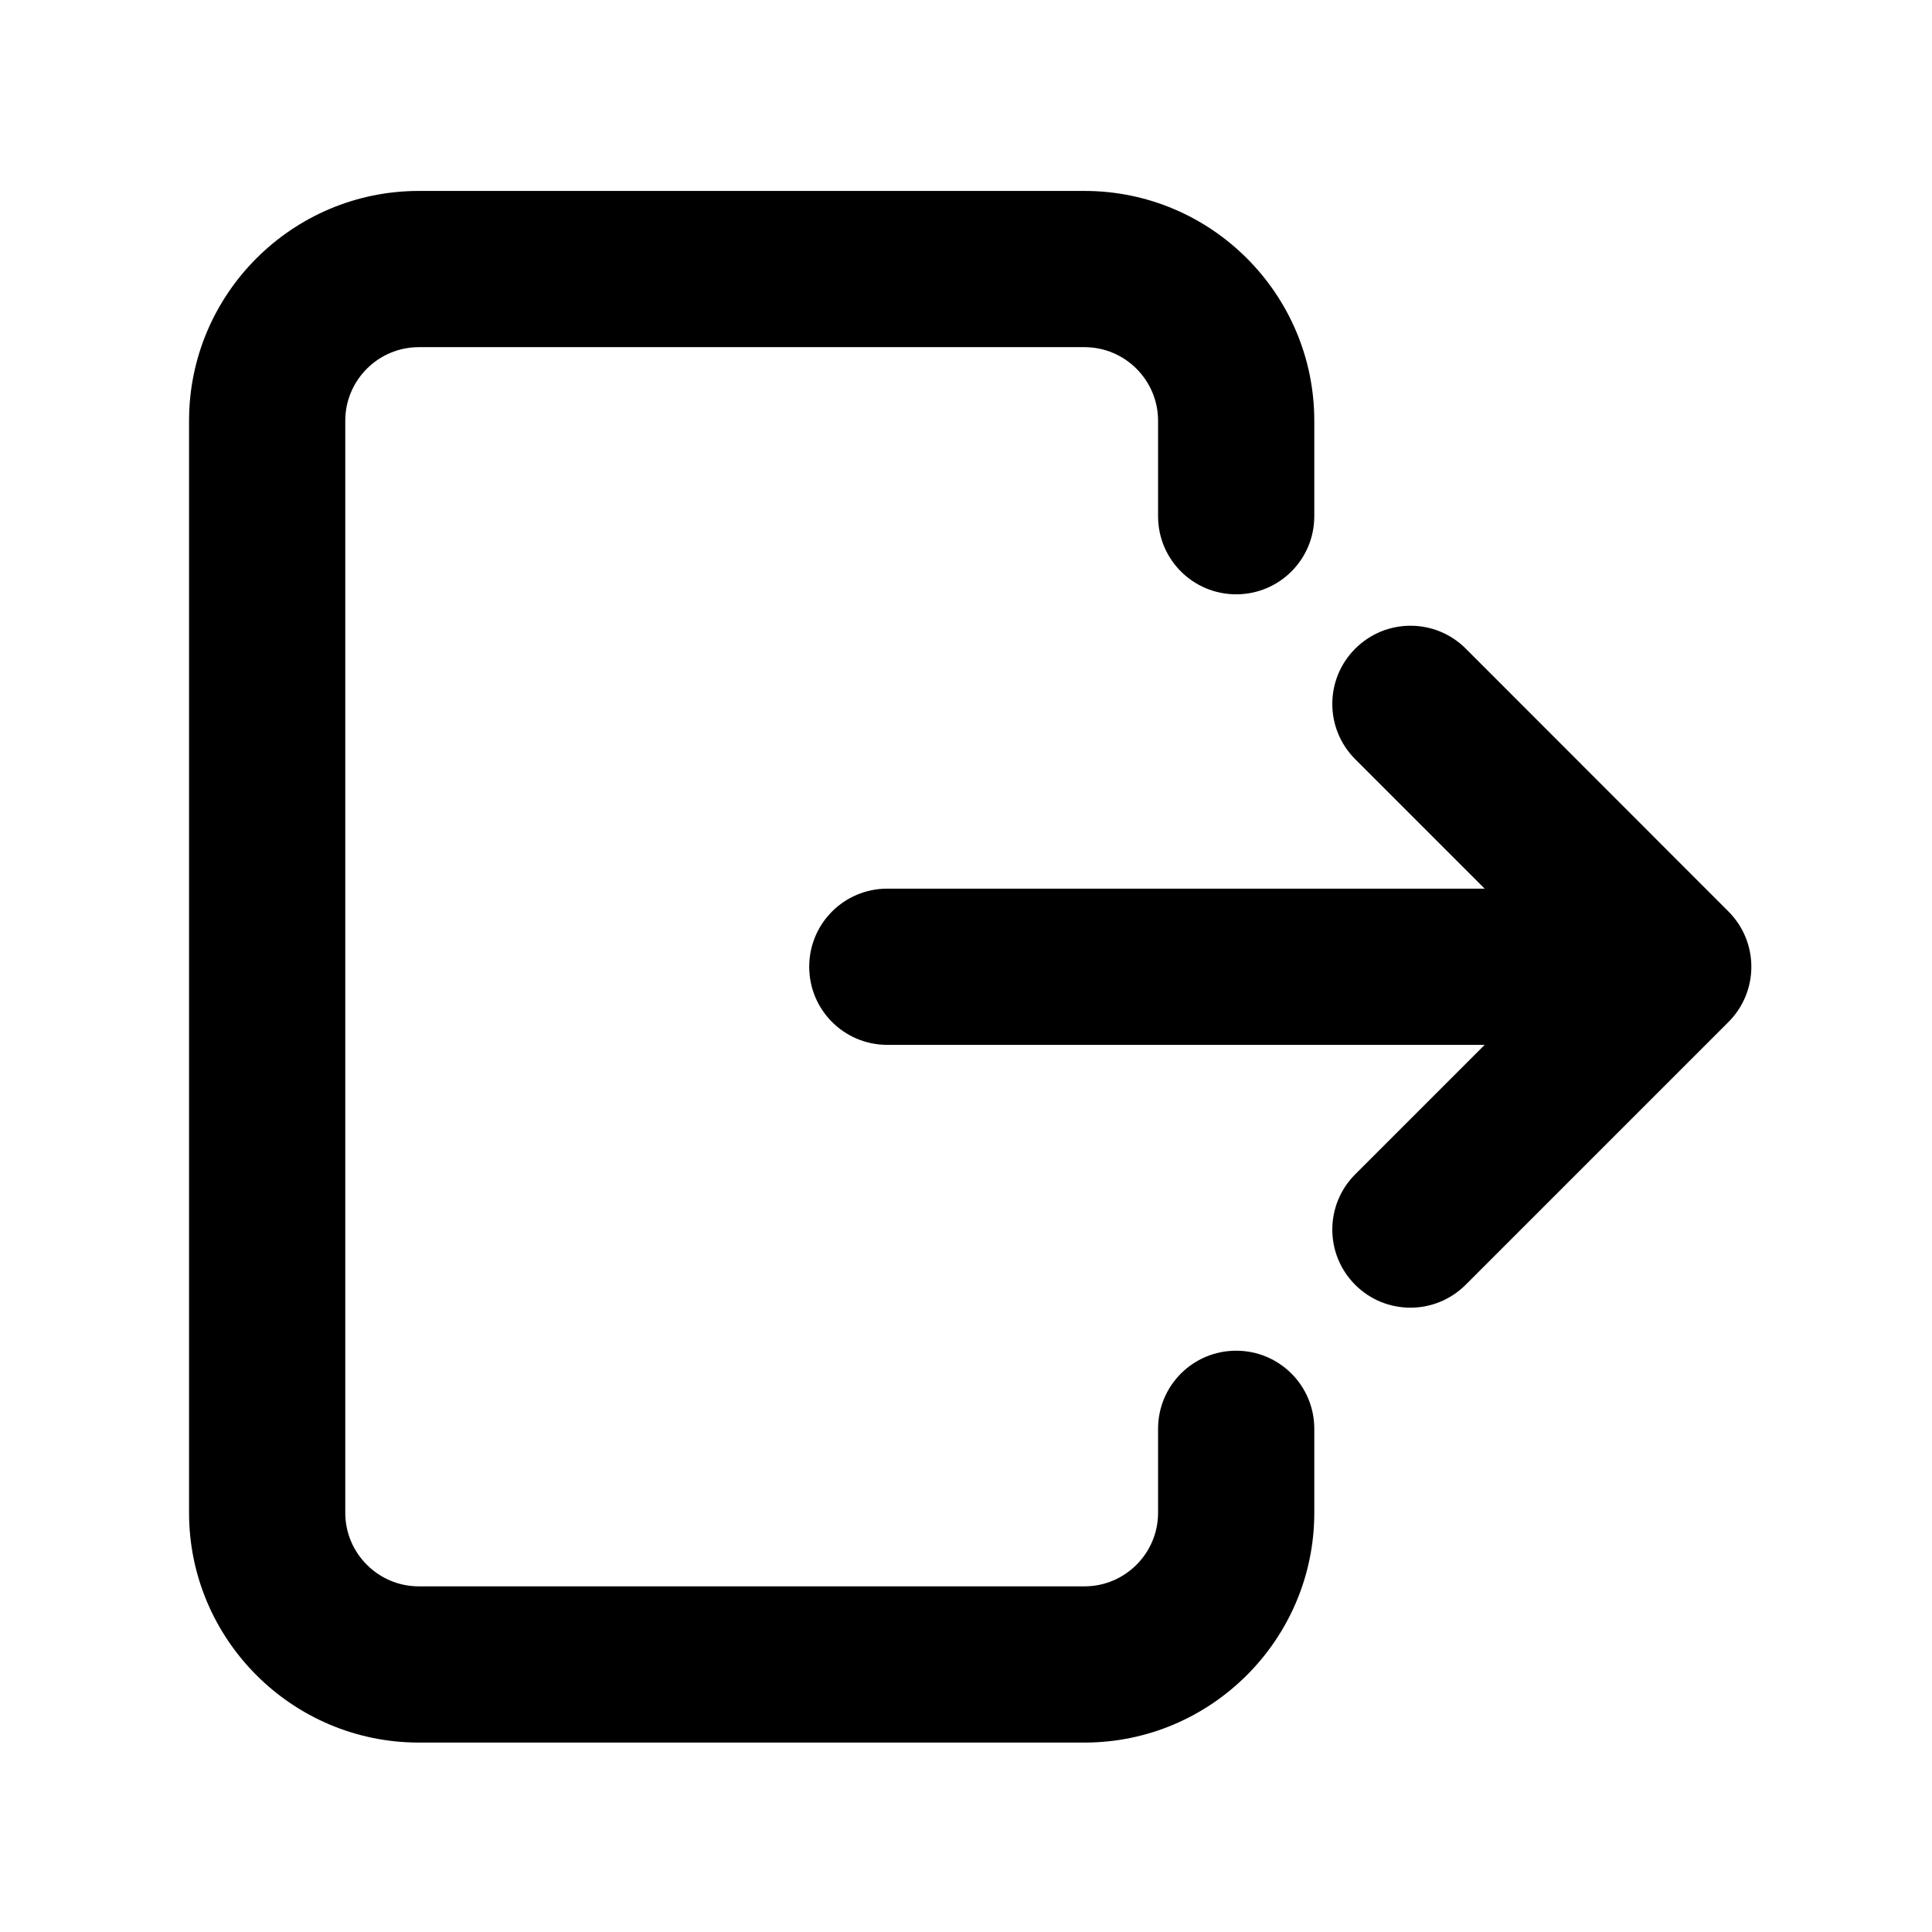 <?xml version="1.0" standalone="no"?><!DOCTYPE svg PUBLIC "-//W3C//DTD SVG 1.1//EN" "http://www.w3.org/Graphics/SVG/1.1/DTD/svg11.dtd"><svg t="1666085017337" class="icon" viewBox="0 0 1024 1024" version="1.1" xmlns="http://www.w3.org/2000/svg" p-id="11686" xmlns:xlink="http://www.w3.org/1999/xlink" width="200" height="200"><path d="M574.8 923.6H222c-67.2 0-121.8-54.7-121.8-121.8V223c0-67.2 54.7-121.8 121.8-121.8h352.8c67.2 0 121.8 54.7 121.8 121.8v50.6c0 22.9-18.5 41.4-41.4 41.4s-41.4-18.5-41.4-41.4V223c0-21.5-17.5-39-39-39H222c-21.5 0-39 17.5-39 39v578.8c0 21.5 17.5 39 39 39h352.8c21.5 0 39-17.5 39-39v-44.5c0-22.9 18.5-41.4 41.4-41.4s41.4 18.5 41.4 41.4v44.5c0 67.1-54.7 121.8-121.8 121.8z" p-id="11687"></path><path d="M860.6 553.8H470.3c-22.9 0-41.4-18.5-41.4-41.4s18.5-41.4 41.4-41.4h390.4c22.9 0 41.4 18.5 41.4 41.4s-18.6 41.4-41.5 41.4z" p-id="11688"></path><path d="M747.6 693.1c-10.6 0-21.2-4-29.3-12.1-16.2-16.2-16.2-42.4 0-58.6l110-110-110-110c-16.2-16.2-16.2-42.4 0-58.6 16.2-16.2 42.4-16.2 58.6 0l139.2 139.3c16.2 16.2 16.2 42.4 0 58.6L776.9 680.9c-8.1 8.1-18.7 12.2-29.3 12.2z" p-id="11689"></path></svg>
